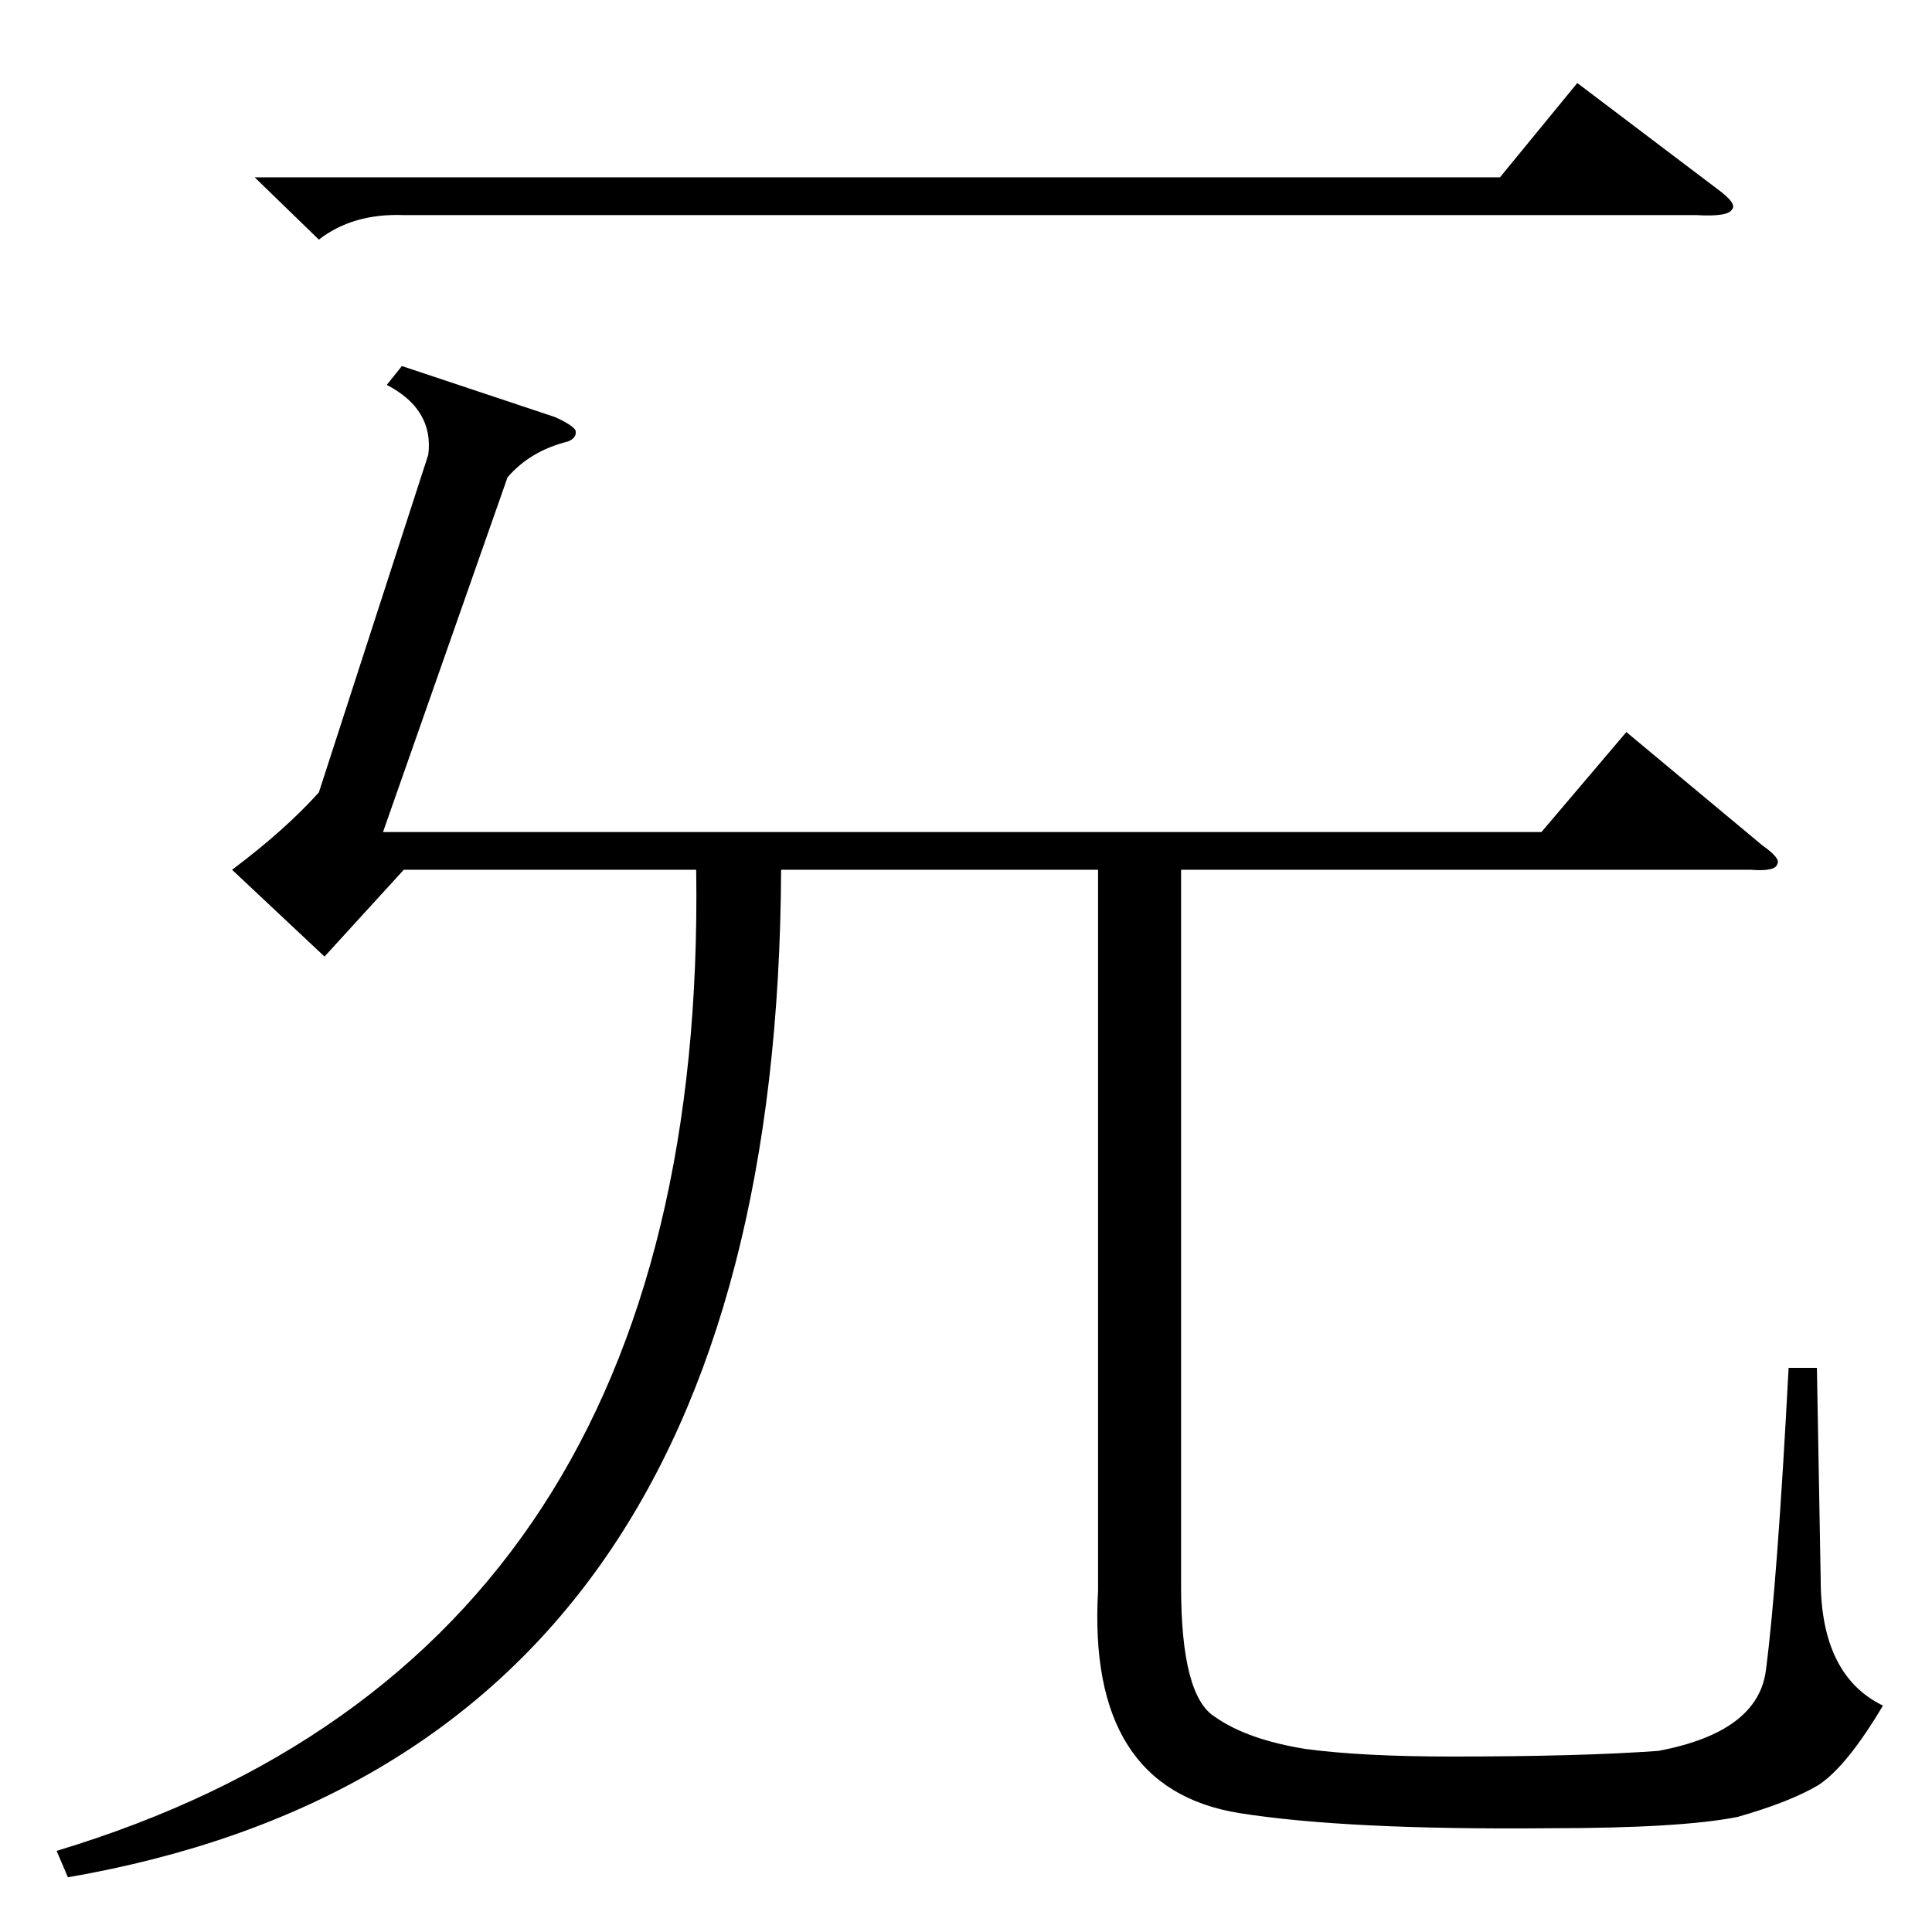 <?xml version="1.0" standalone="no"?>
<!DOCTYPE svg PUBLIC "-//W3C//DTD SVG 1.1//EN" "http://www.w3.org/Graphics/SVG/1.1/DTD/svg11.dtd" >
<svg xmlns="http://www.w3.org/2000/svg" xmlns:xlink="http://www.w3.org/1999/xlink" version="1.1" viewBox="0 -205 1024 1024">
  <g transform="matrix(1 0 0 -1 0 819)">
   <path fill="currentColor"
d="M227 783q3 24 -22 37l8 10l81 -27q9 -4 11 -7q1 -4 -4 -6q-20 -5 -32 -19l-66 -188h614l45 53l72 -60q10 -7 8 -10q-1 -4 -14 -3h-302v-380q0 -58 18 -69q17 -12 48 -17q30 -4 77 -4q69 0 110 3q53 10 57 43q6 46 12 160h15l2 -112q0 -51 33 -67q-19 -32 -34 -42
q-15 -9 -43 -17q-30 -6 -100 -6q-107 -1 -164 8q-81 13 -75 118v382h-168q-2 -469 -378 -534l-6 14q345 104 339 520h-155l-42 -46l-49 46q28 21 46 41zM214 910q-27 1 -45 -13l-34 33h660l41 50l74 -56q11 -8 8 -11q-2 -4 -19 -3h-685z" />
  </g>

</svg>
